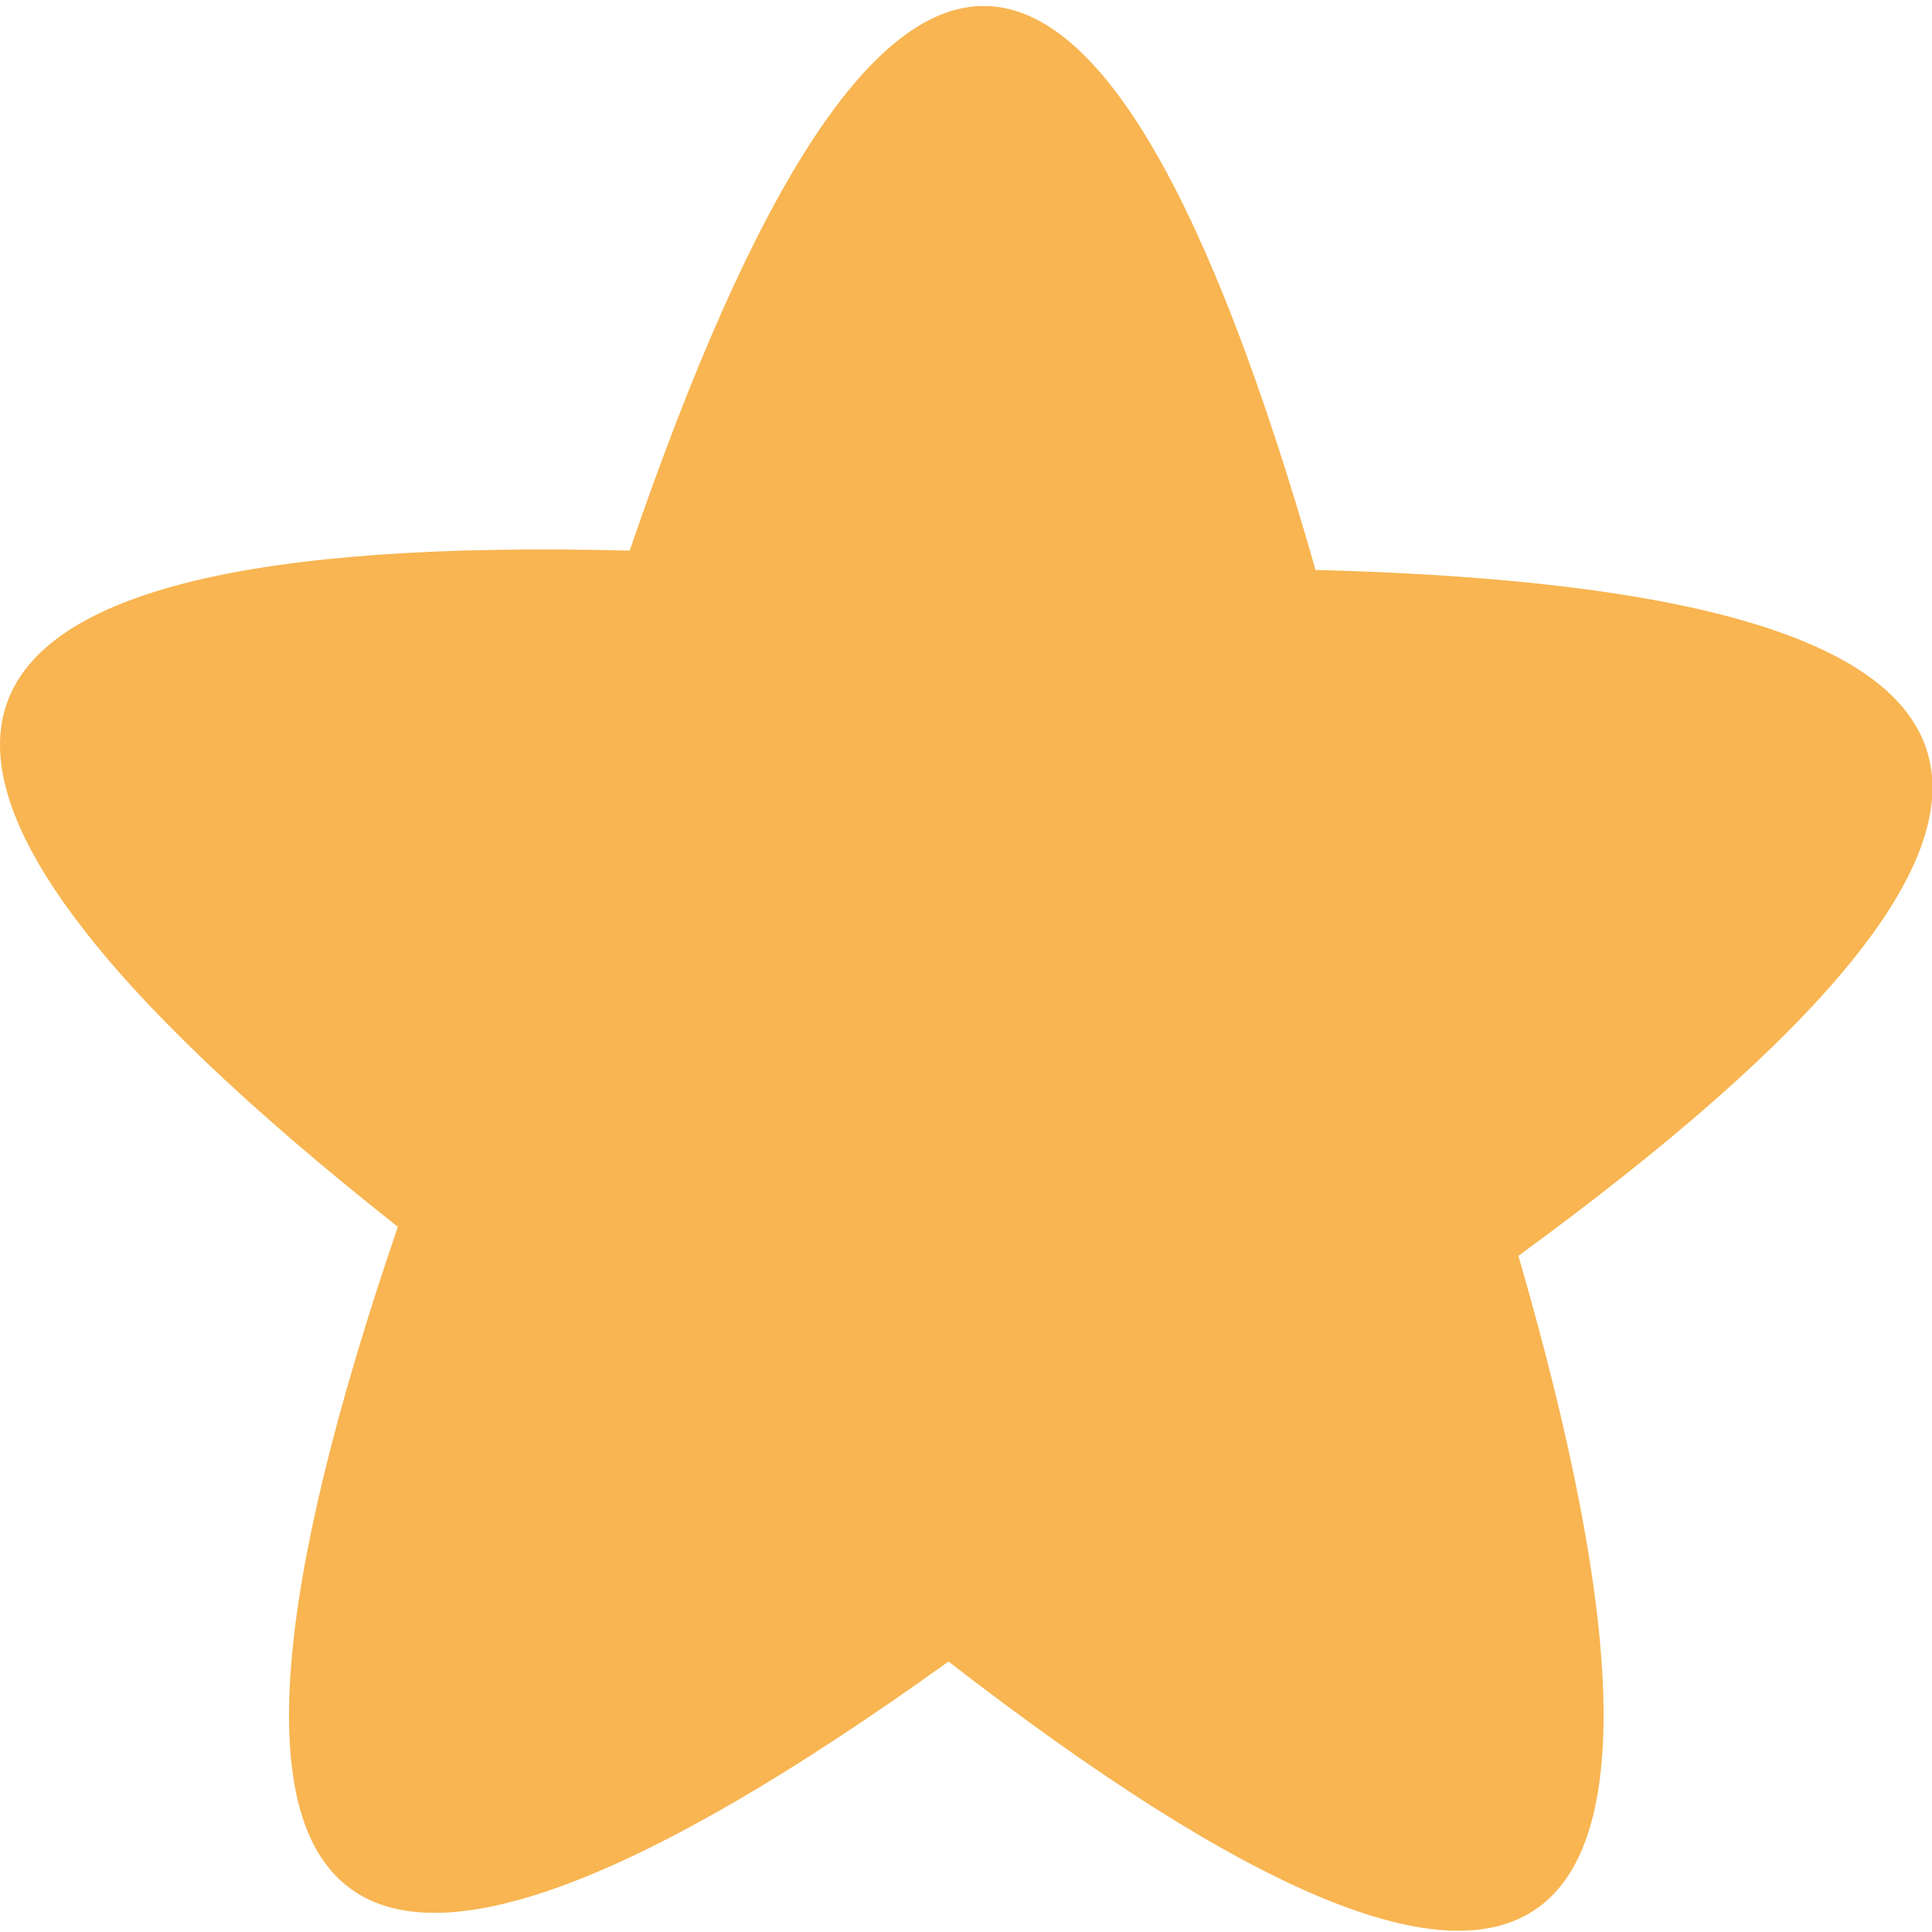<?xml version="1.0" standalone="no"?><!DOCTYPE svg PUBLIC "-//W3C//DTD SVG 1.1//EN" "http://www.w3.org/Graphics/SVG/1.1/DTD/svg11.dtd"><svg t="1619422433033" class="icon" viewBox="0 0 1024 1024" version="1.1" xmlns="http://www.w3.org/2000/svg" p-id="3683" xmlns:xlink="http://www.w3.org/1999/xlink" width="15" height="15"><defs><style type="text/css"></style></defs><path d="M502.711 880.64c-327.68 235.52-424.96 158.72-291.84-230.4-317.44-250.88-276.48-368.64 122.88-358.4 133.12-389.12 250.88-384 363.52 10.24 399.36 10.24 430.08 128 107.52 363.52 112.64 389.12 15.36 460.8-302.08 215.04z" fill="#F8B551" p-id="3684"></path></svg>